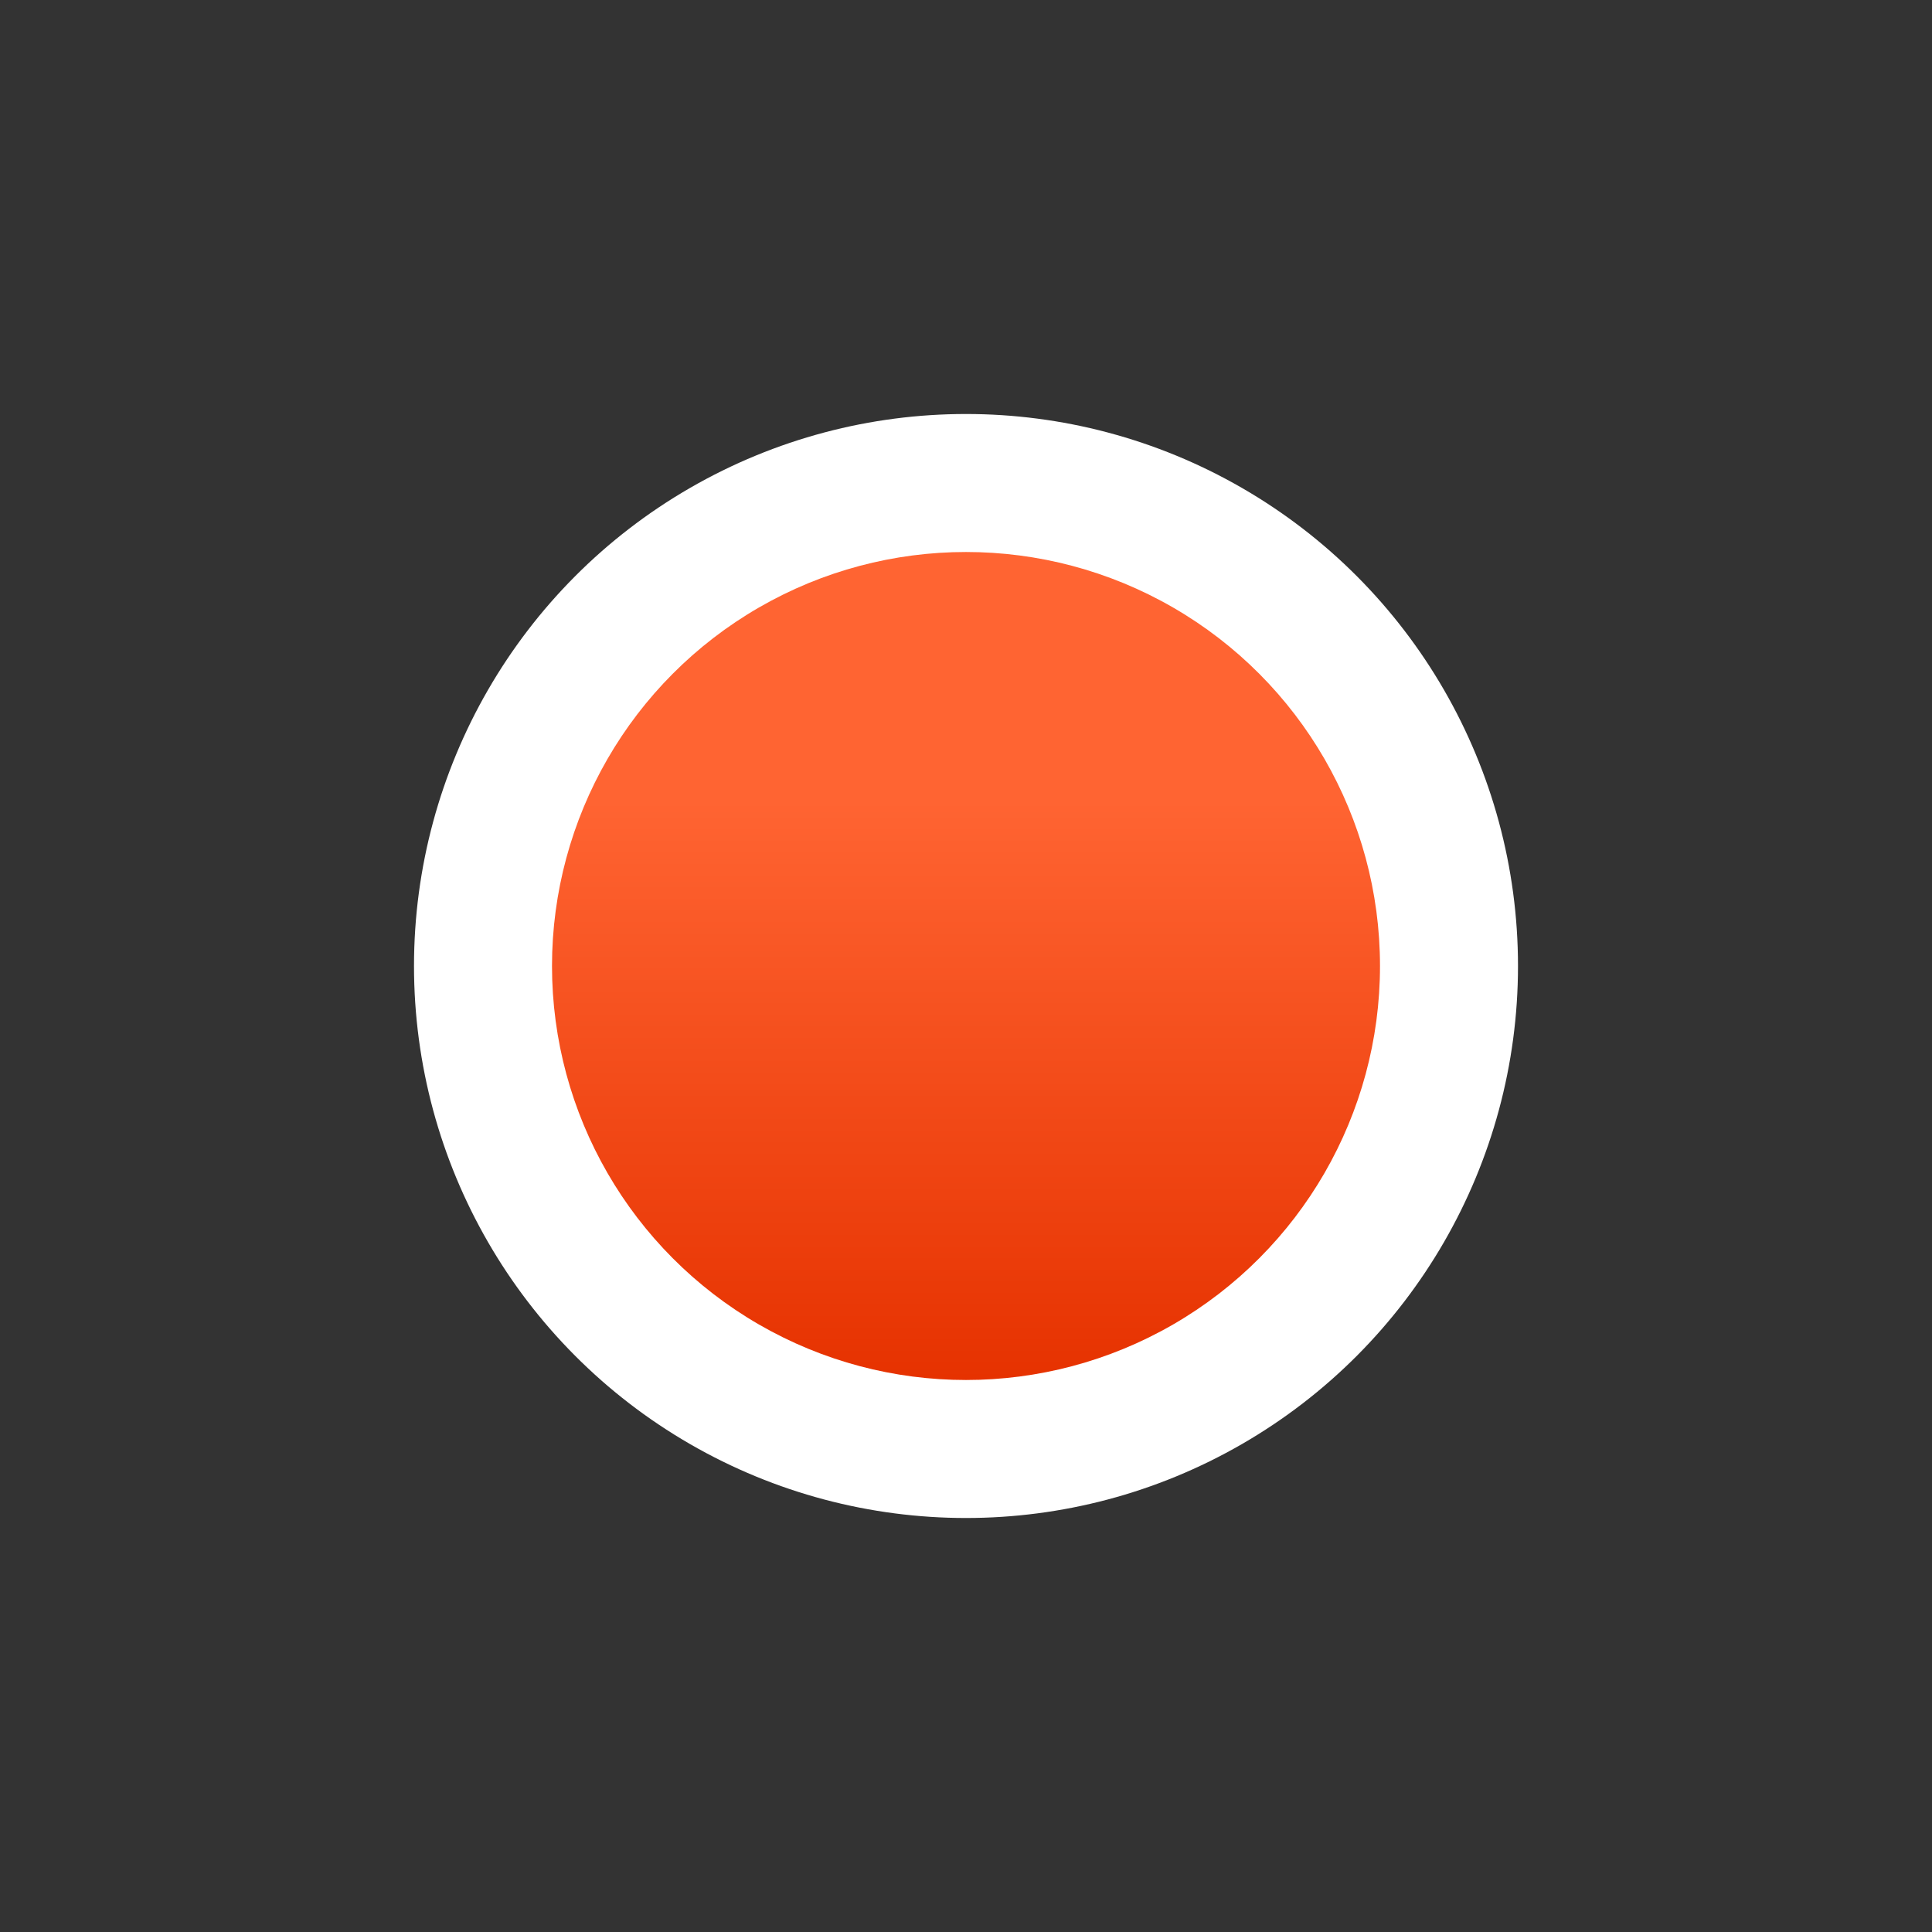 <?xml version="1.0" encoding="utf-8"?>
<!-- Generator: Adobe Illustrator 18.1.1, SVG Export Plug-In . SVG Version: 6.00 Build 0)  -->
<svg version="1.1" id="Layer_1" xmlns="http://www.w3.org/2000/svg" xmlns:xlink="http://www.w3.org/1999/xlink" x="0px" y="0px"
	 width="14px" height="14px" viewBox="0 0 14 14" enable-background="new 0 0 14 14" xml:space="preserve">
<rect x="0" y="0" width="14" height="14" fill="#333333" stroke="none"/>
<circle id="White_5_" fill="#FFFFFF" cx="7" cy="7" r="4"/>
<linearGradient id="Blue_9_" gradientUnits="userSpaceOnUse" x1="7" y1="10" x2="7" y2="4">
	<stop  offset="0" style="stop-color:#E63200"/>
	<stop  offset="0.7" style="stop-color:#FF6432"/>
</linearGradient>
<circle id="Blue_5_" fill="url(#Blue_9_)" cx="7" cy="7" r="3"/>
</svg>
